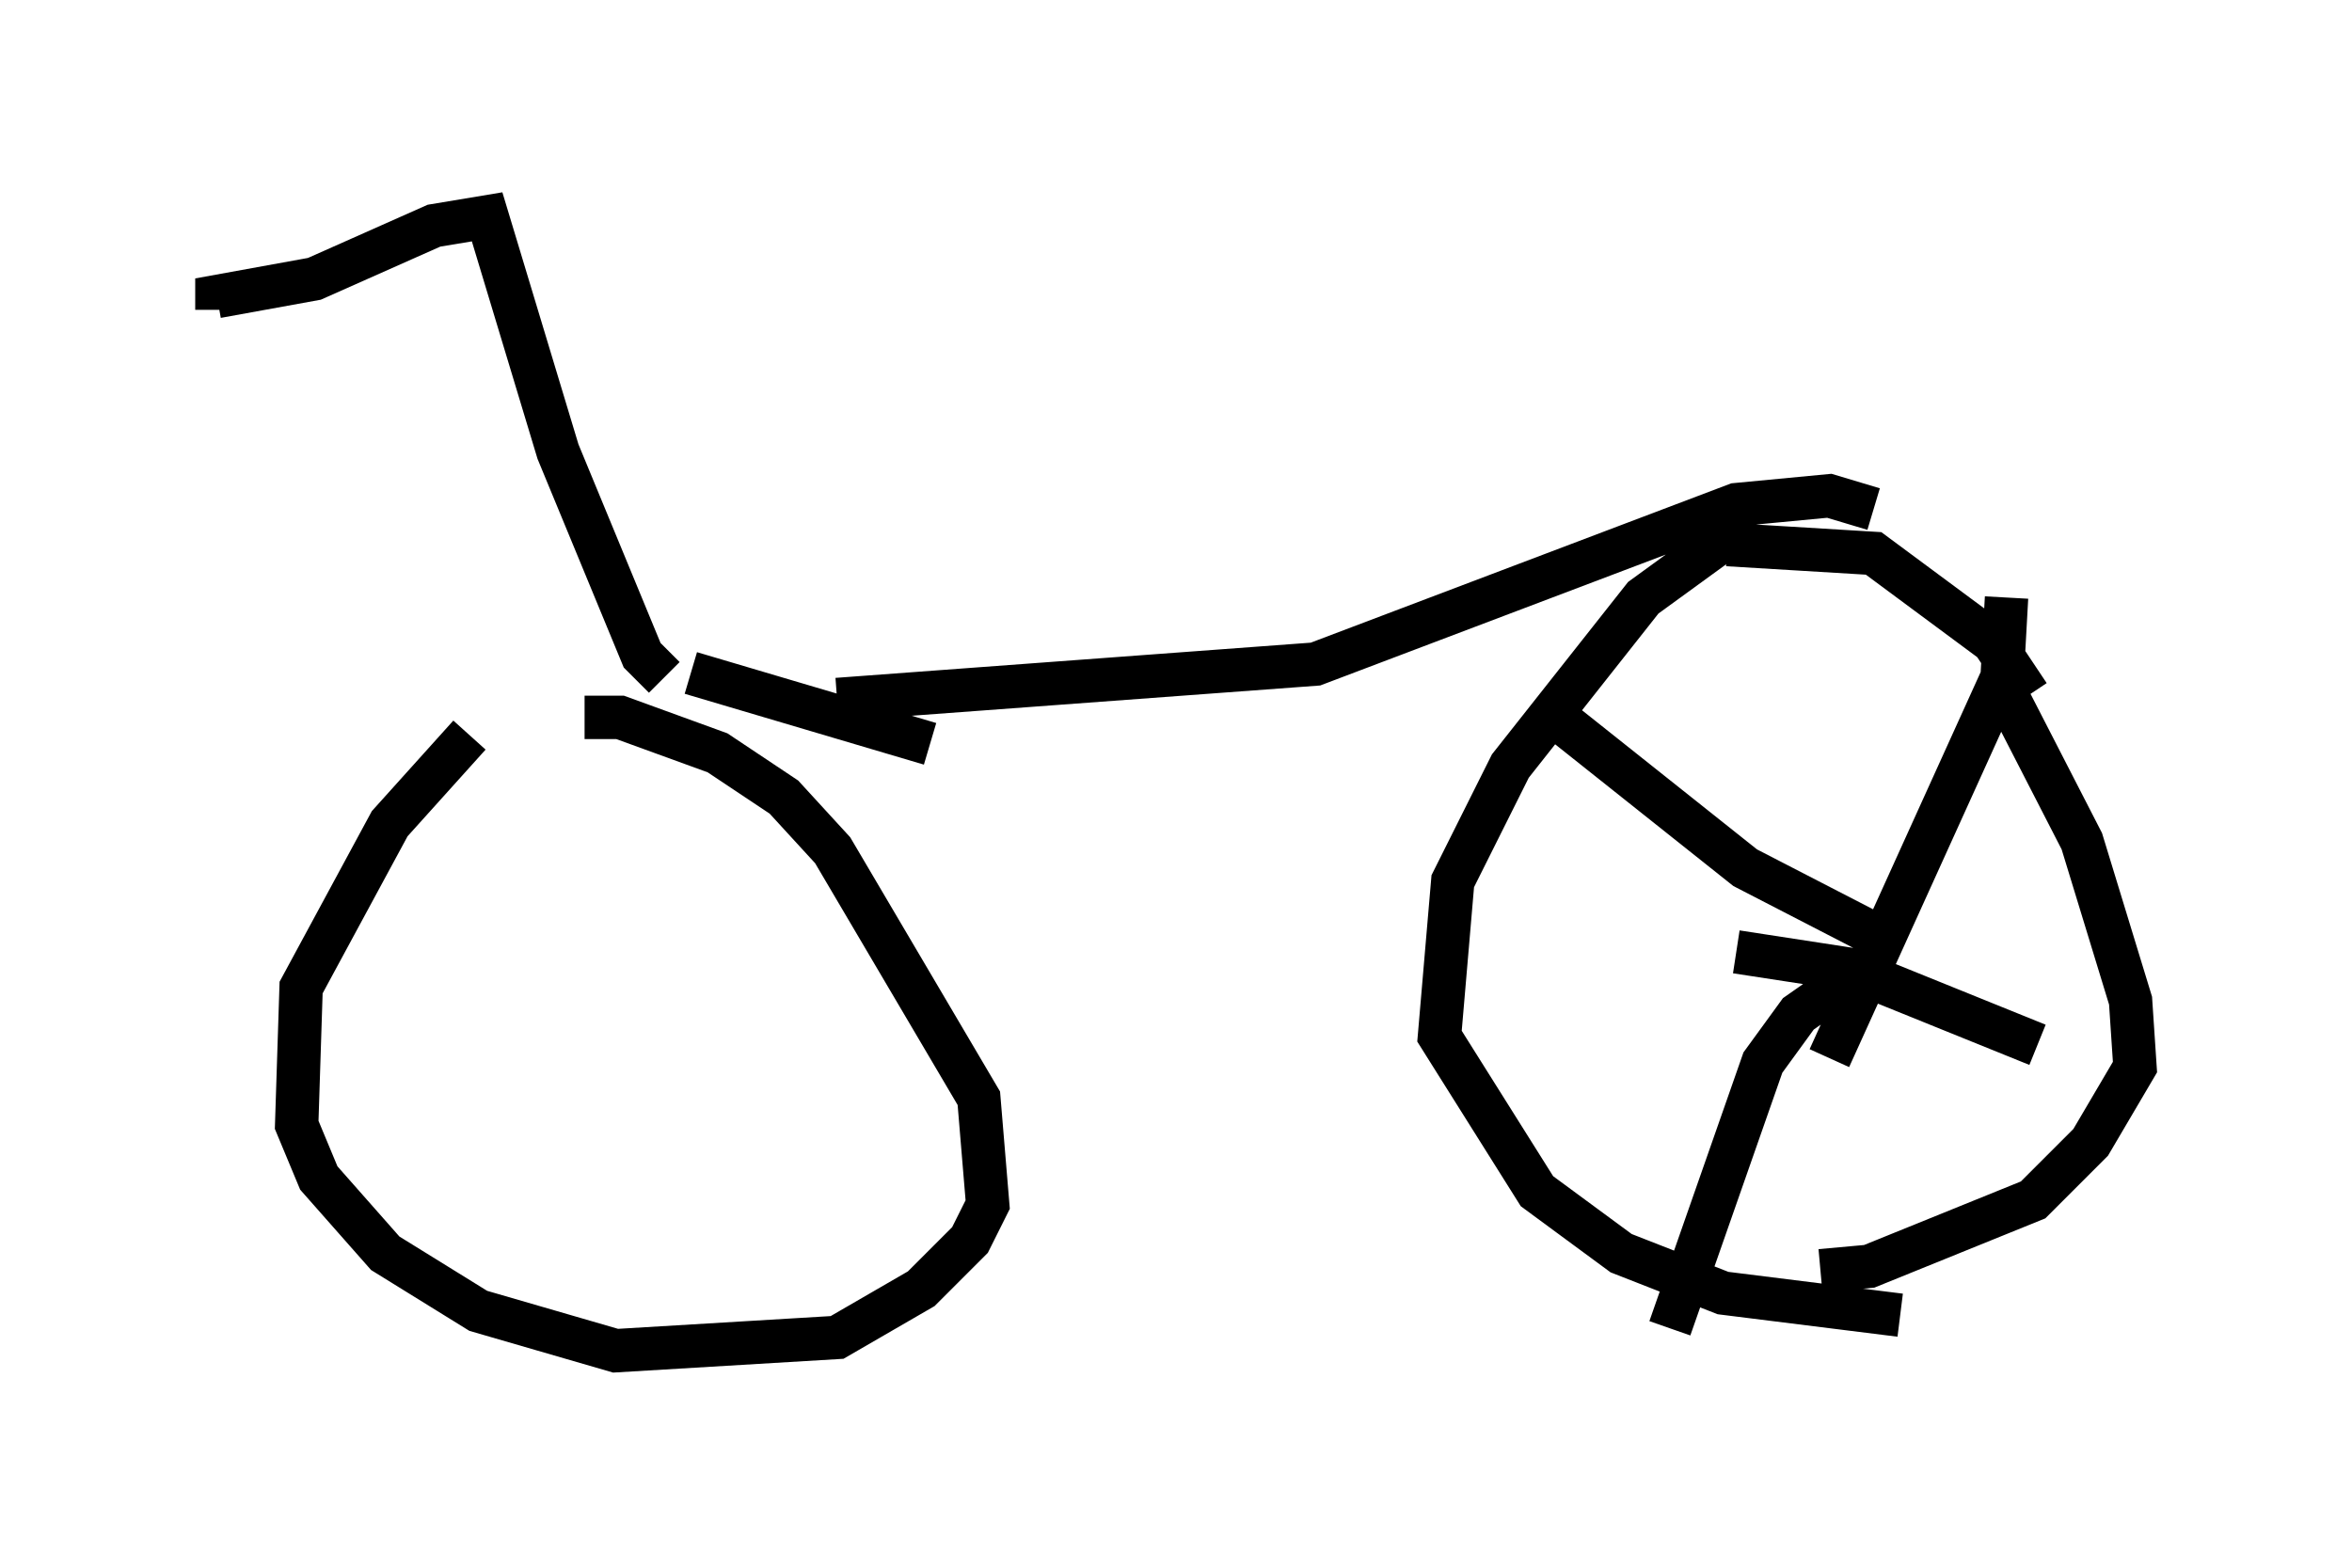 <?xml version="1.0" encoding="utf-8" ?>
<svg baseProfile="full" height="36.134" version="1.1" width="54.203" xmlns="http://www.w3.org/2000/svg" xmlns:ev="http://www.w3.org/2001/xml-events" xmlns:xlink="http://www.w3.org/1999/xlink"><defs /><rect fill="white" height="36.134" width="54.203" x="0" y="0" /><path d="M13.371, 15.923 m-2.552, 1.021 l-1.838, 2.042 -2.042, 3.777 l-0.102, 3.165 0.51, 1.225 l1.531, 1.735 2.144, 1.327 l3.165, 0.919 5.104, -0.306 l1.94, -1.123 1.123, -1.123 l0.408, -0.817 -0.204, -2.45 l-3.369, -5.717 -1.123, -1.225 l-1.531, -1.021 -2.246, -0.817 l-0.817, 0.0 m26.644, -4.39 l-2.246, 1.633 -3.063, 3.879 l-1.327, 2.654 -0.306, 3.573 l2.246, 3.573 1.94, 1.429 l2.348, 0.919 4.083, 0.51 m2.96, -14.292 l-0.817, -1.225 -2.756, -2.042 l-3.369, -0.204 m-23.888, 2.96 l5.513, 1.633 m-6.125, -1.531 l-0.51, -0.51 -1.94, -4.696 l-1.633, -5.41 -1.225, 0.204 l-2.756, 1.225 -2.246, 0.408 l0.0, 0.306 m14.292, 8.983 l11.025, -0.817 9.698, -3.675 l2.144, -0.204 1.021, 0.306 m2.858, 3.879 l1.94, 3.777 1.123, 3.675 l0.102, 1.531 -1.021, 1.735 l-1.327, 1.327 -3.777, 1.531 l-1.123, 0.102 m-6.227, -12.863 l4.492, 3.573 3.165, 1.633 m2.858, -7.861 l-0.102, 1.838 -3.981, 8.779 m1.327, -2.45 l-2.042, 1.429 -0.817, 1.123 l-2.144, 6.125 m1.531, -8.677 l2.654, 0.408 4.288, 1.735 " fill="none" stroke="black" stroke-width="1" /></svg>